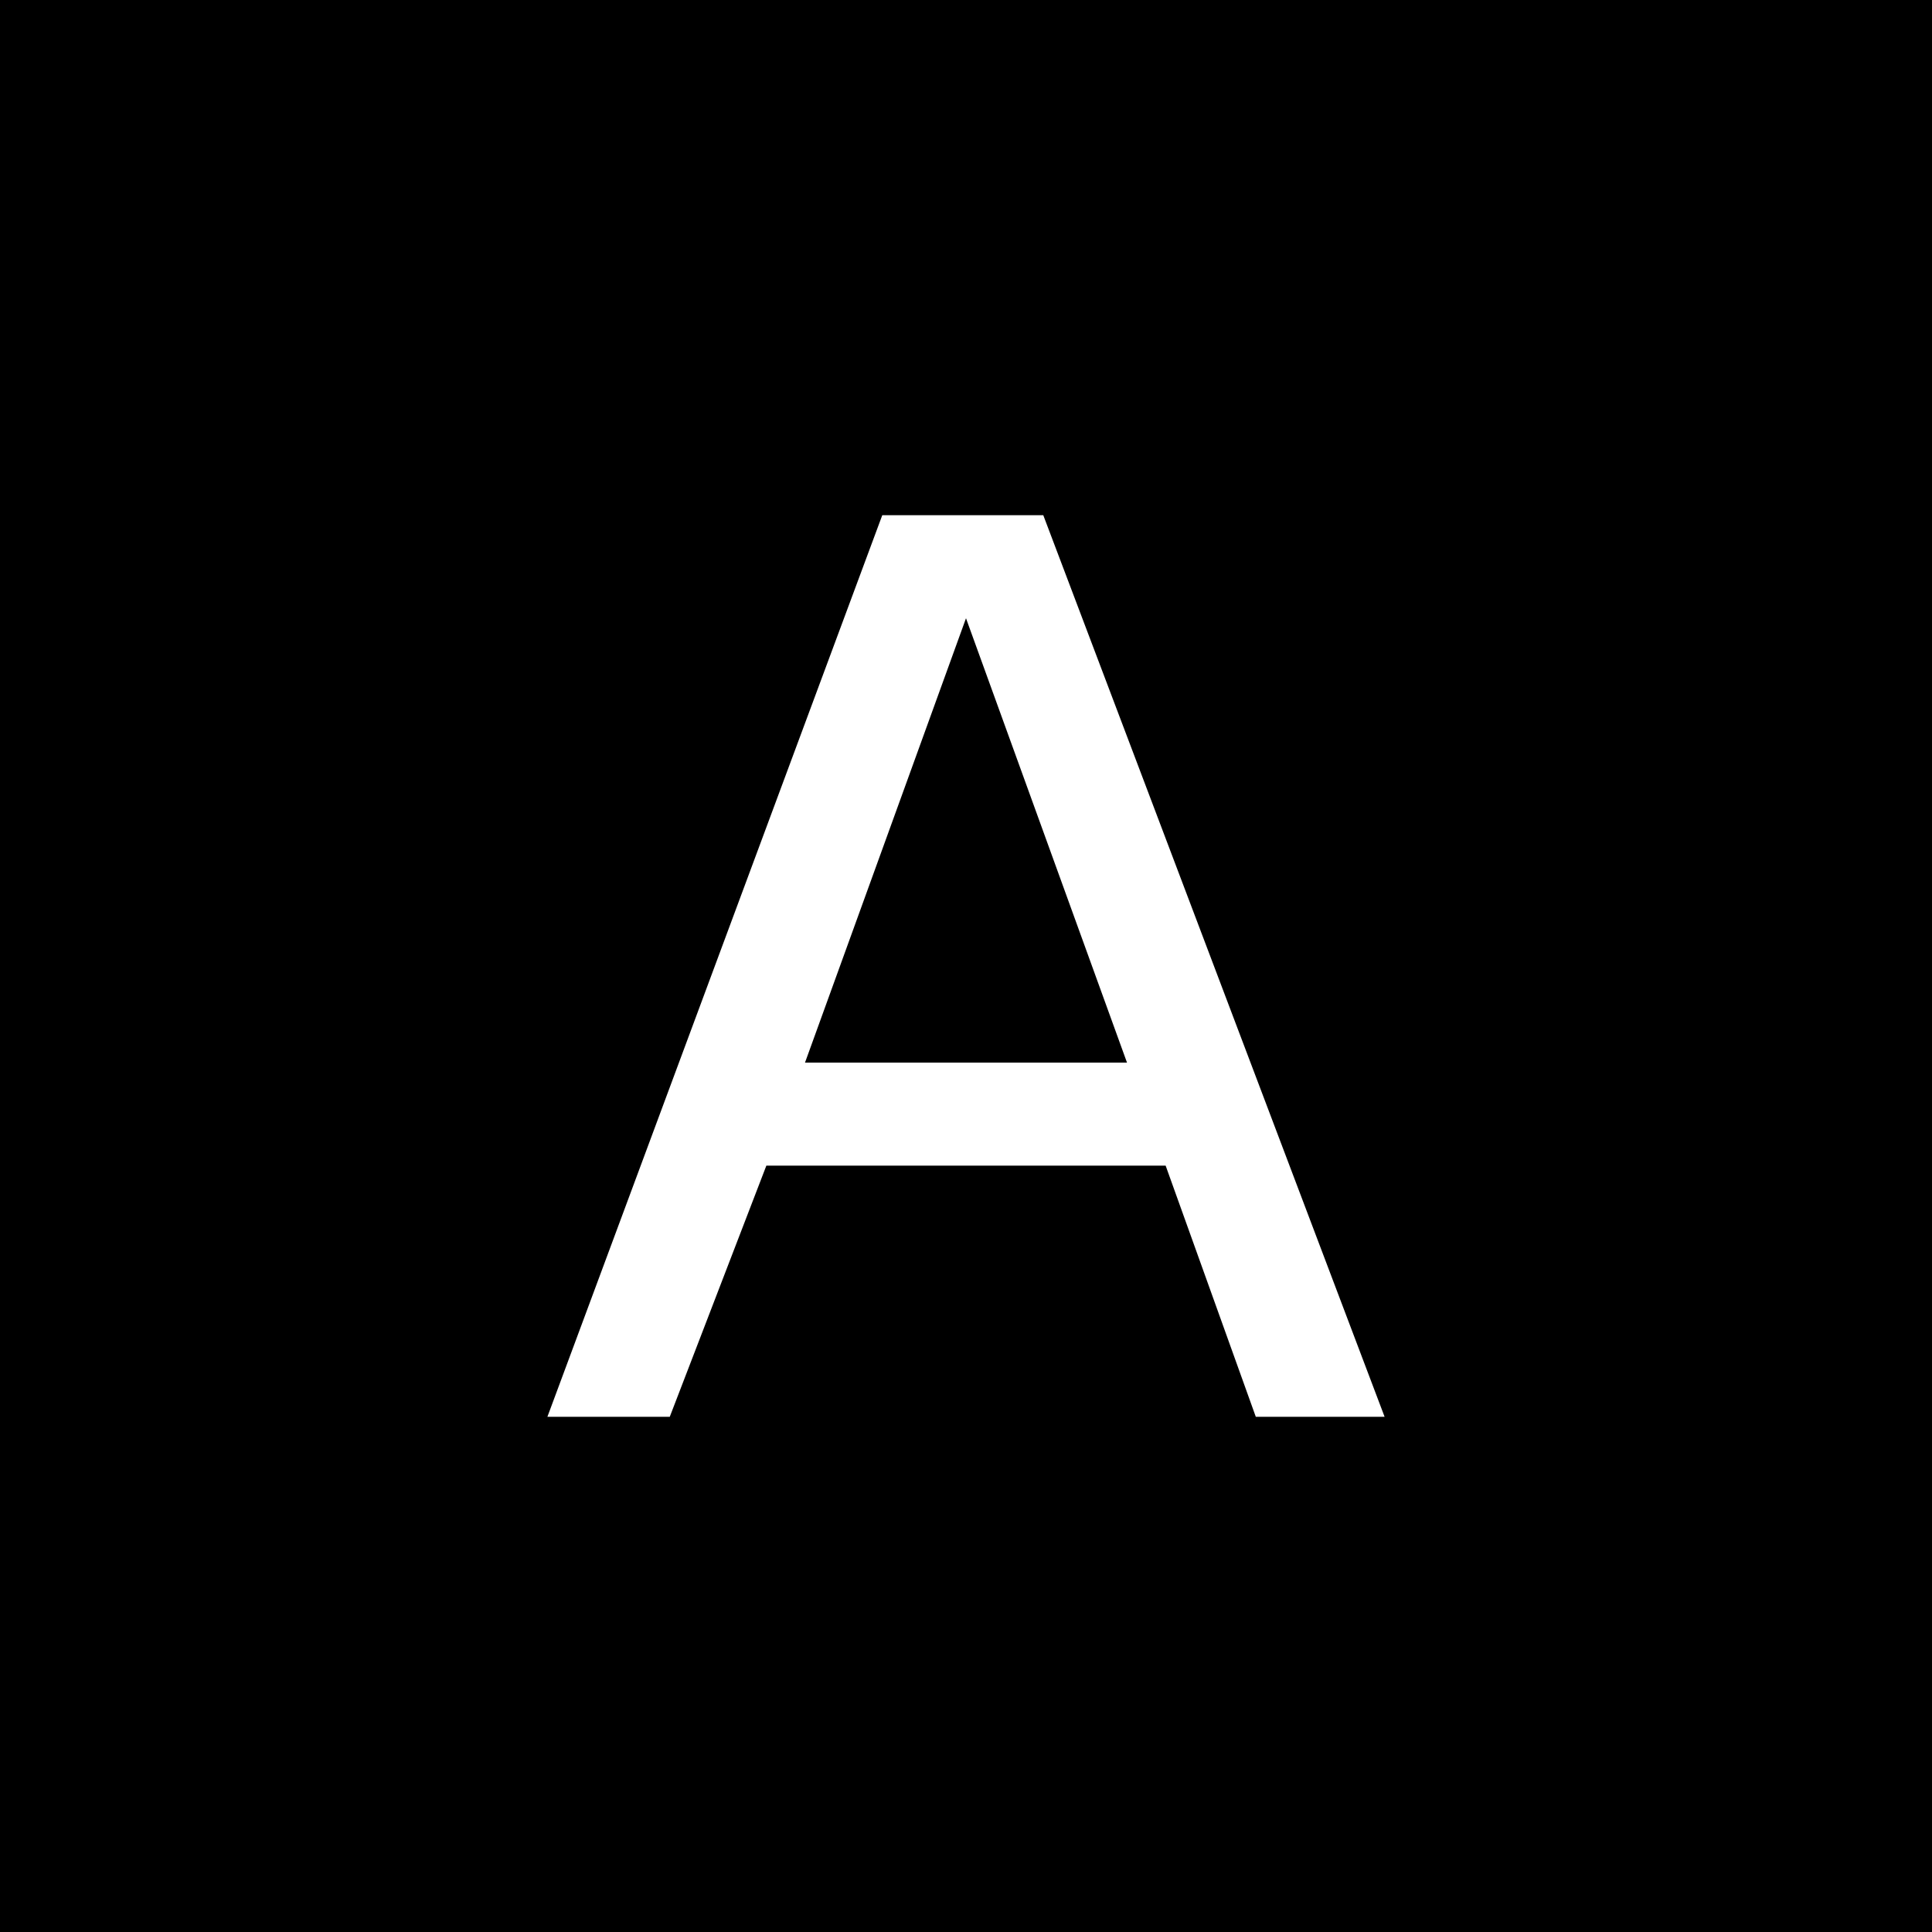<svg xmlns="http://www.w3.org/2000/svg" viewBox="0 0 30 30">
<g>
  <rect x="0" y="0" width="30" height="30" fill="#000" />
  <path fill="#fff" d="M21.5,22h-2l-1.4-3.9h-6.2L10.4,22H8.5l5.2-14h2.5L21.5,22z M17.5,16.5L15,9.6l-2.5,6.9H17.5z"/>
</g>
</svg>
